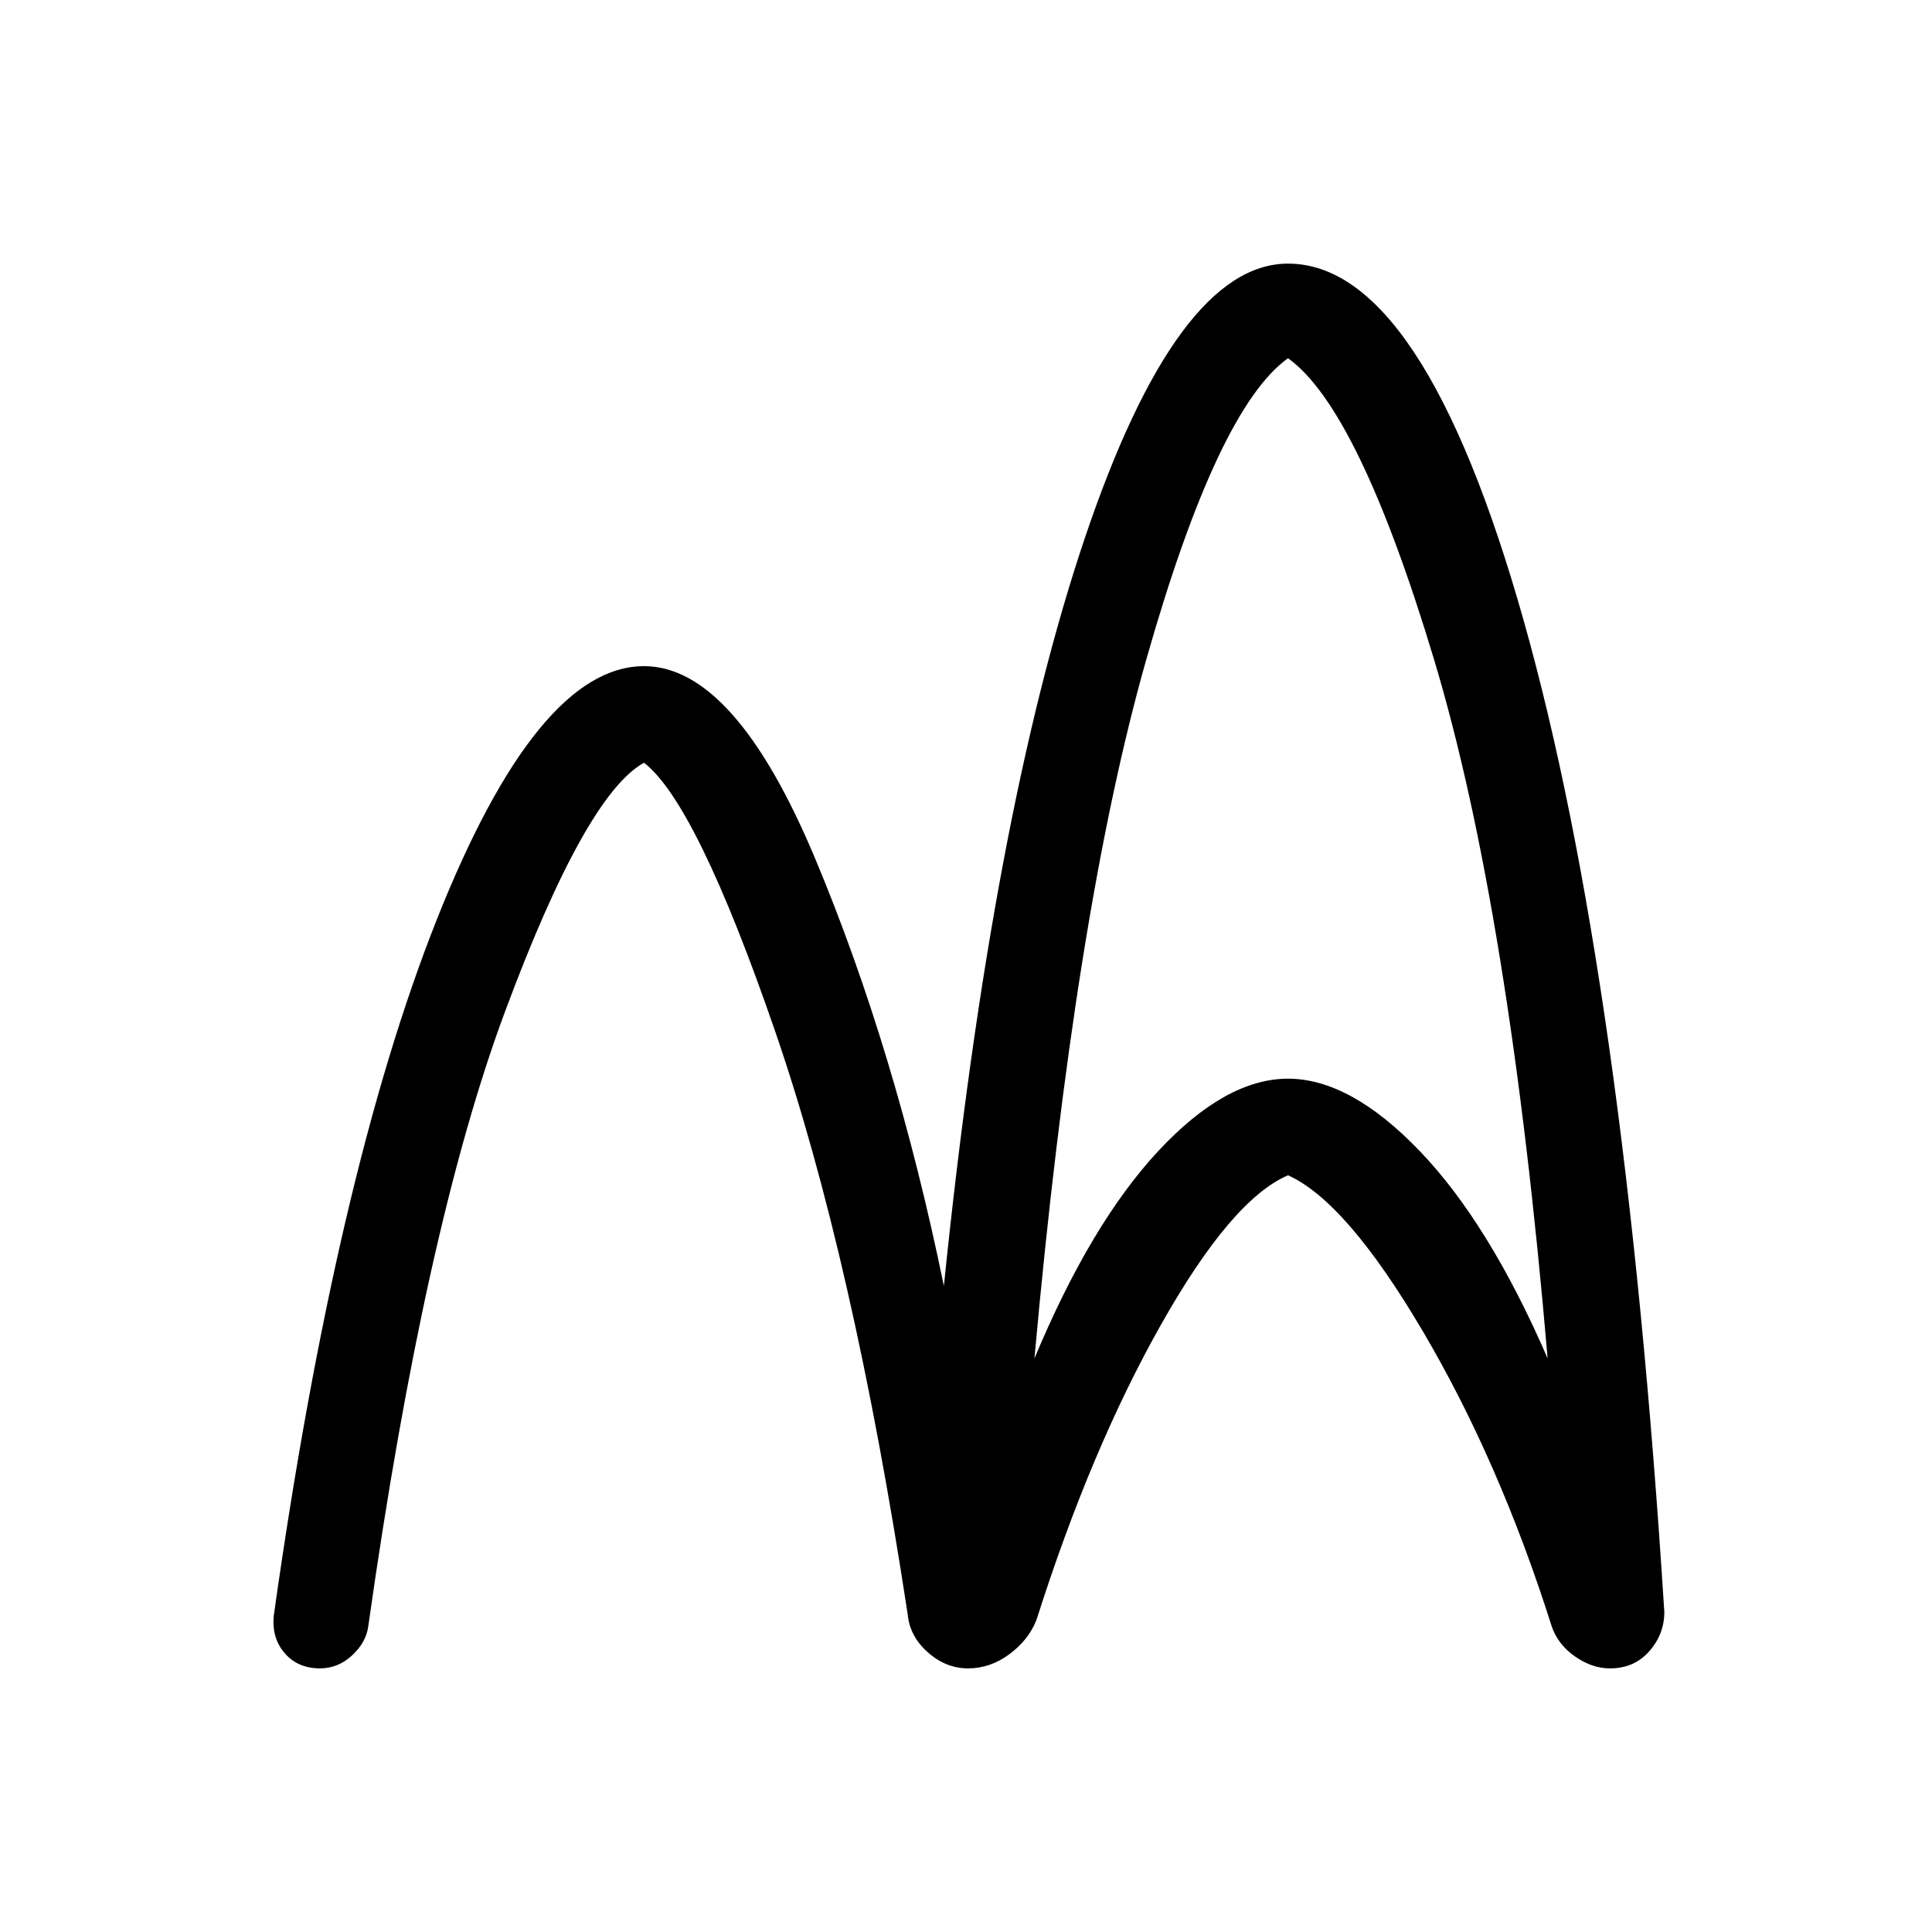 <svg xmlns="http://www.w3.org/2000/svg" height="40" width="40"><path d="M6.625 34.542q-.458 0-.729-.313-.271-.312-.229-.771 1.291-9.166 3.375-14.416 2.083-5.25 4.291-5.25 1.875 0 3.542 3.979 1.667 3.979 2.667 8.854 1-9.792 2.916-15.479 1.917-5.688 4.209-5.688 2.791 0 4.875 7.375 2.083 7.375 2.916 20.542 0 .458-.312.813-.313.354-.813.354-.375 0-.729-.25t-.479-.625q-1.083-3.417-2.667-6.105-1.583-2.687-2.791-3.229-1.167.5-2.625 3.084-1.459 2.583-2.584 6.125-.166.416-.562.708t-.854.292q-.459 0-.834-.334-.375-.333-.416-.791-1.125-7.375-2.75-12.084-1.625-4.708-2.709-5.541-1.208.666-2.875 5.146-1.666 4.479-2.833 12.729-.042.333-.333.604-.292.271-.667.271Zm14.792-6.417q1.166-2.792 2.562-4.292t2.688-1.5q1.291 0 2.729 1.5 1.437 1.5 2.646 4.292-.792-9.292-2.354-14.479-1.563-5.188-3.021-6.229-1.459 1.041-2.938 6.25-1.479 5.208-2.312 14.458Z"/></svg>